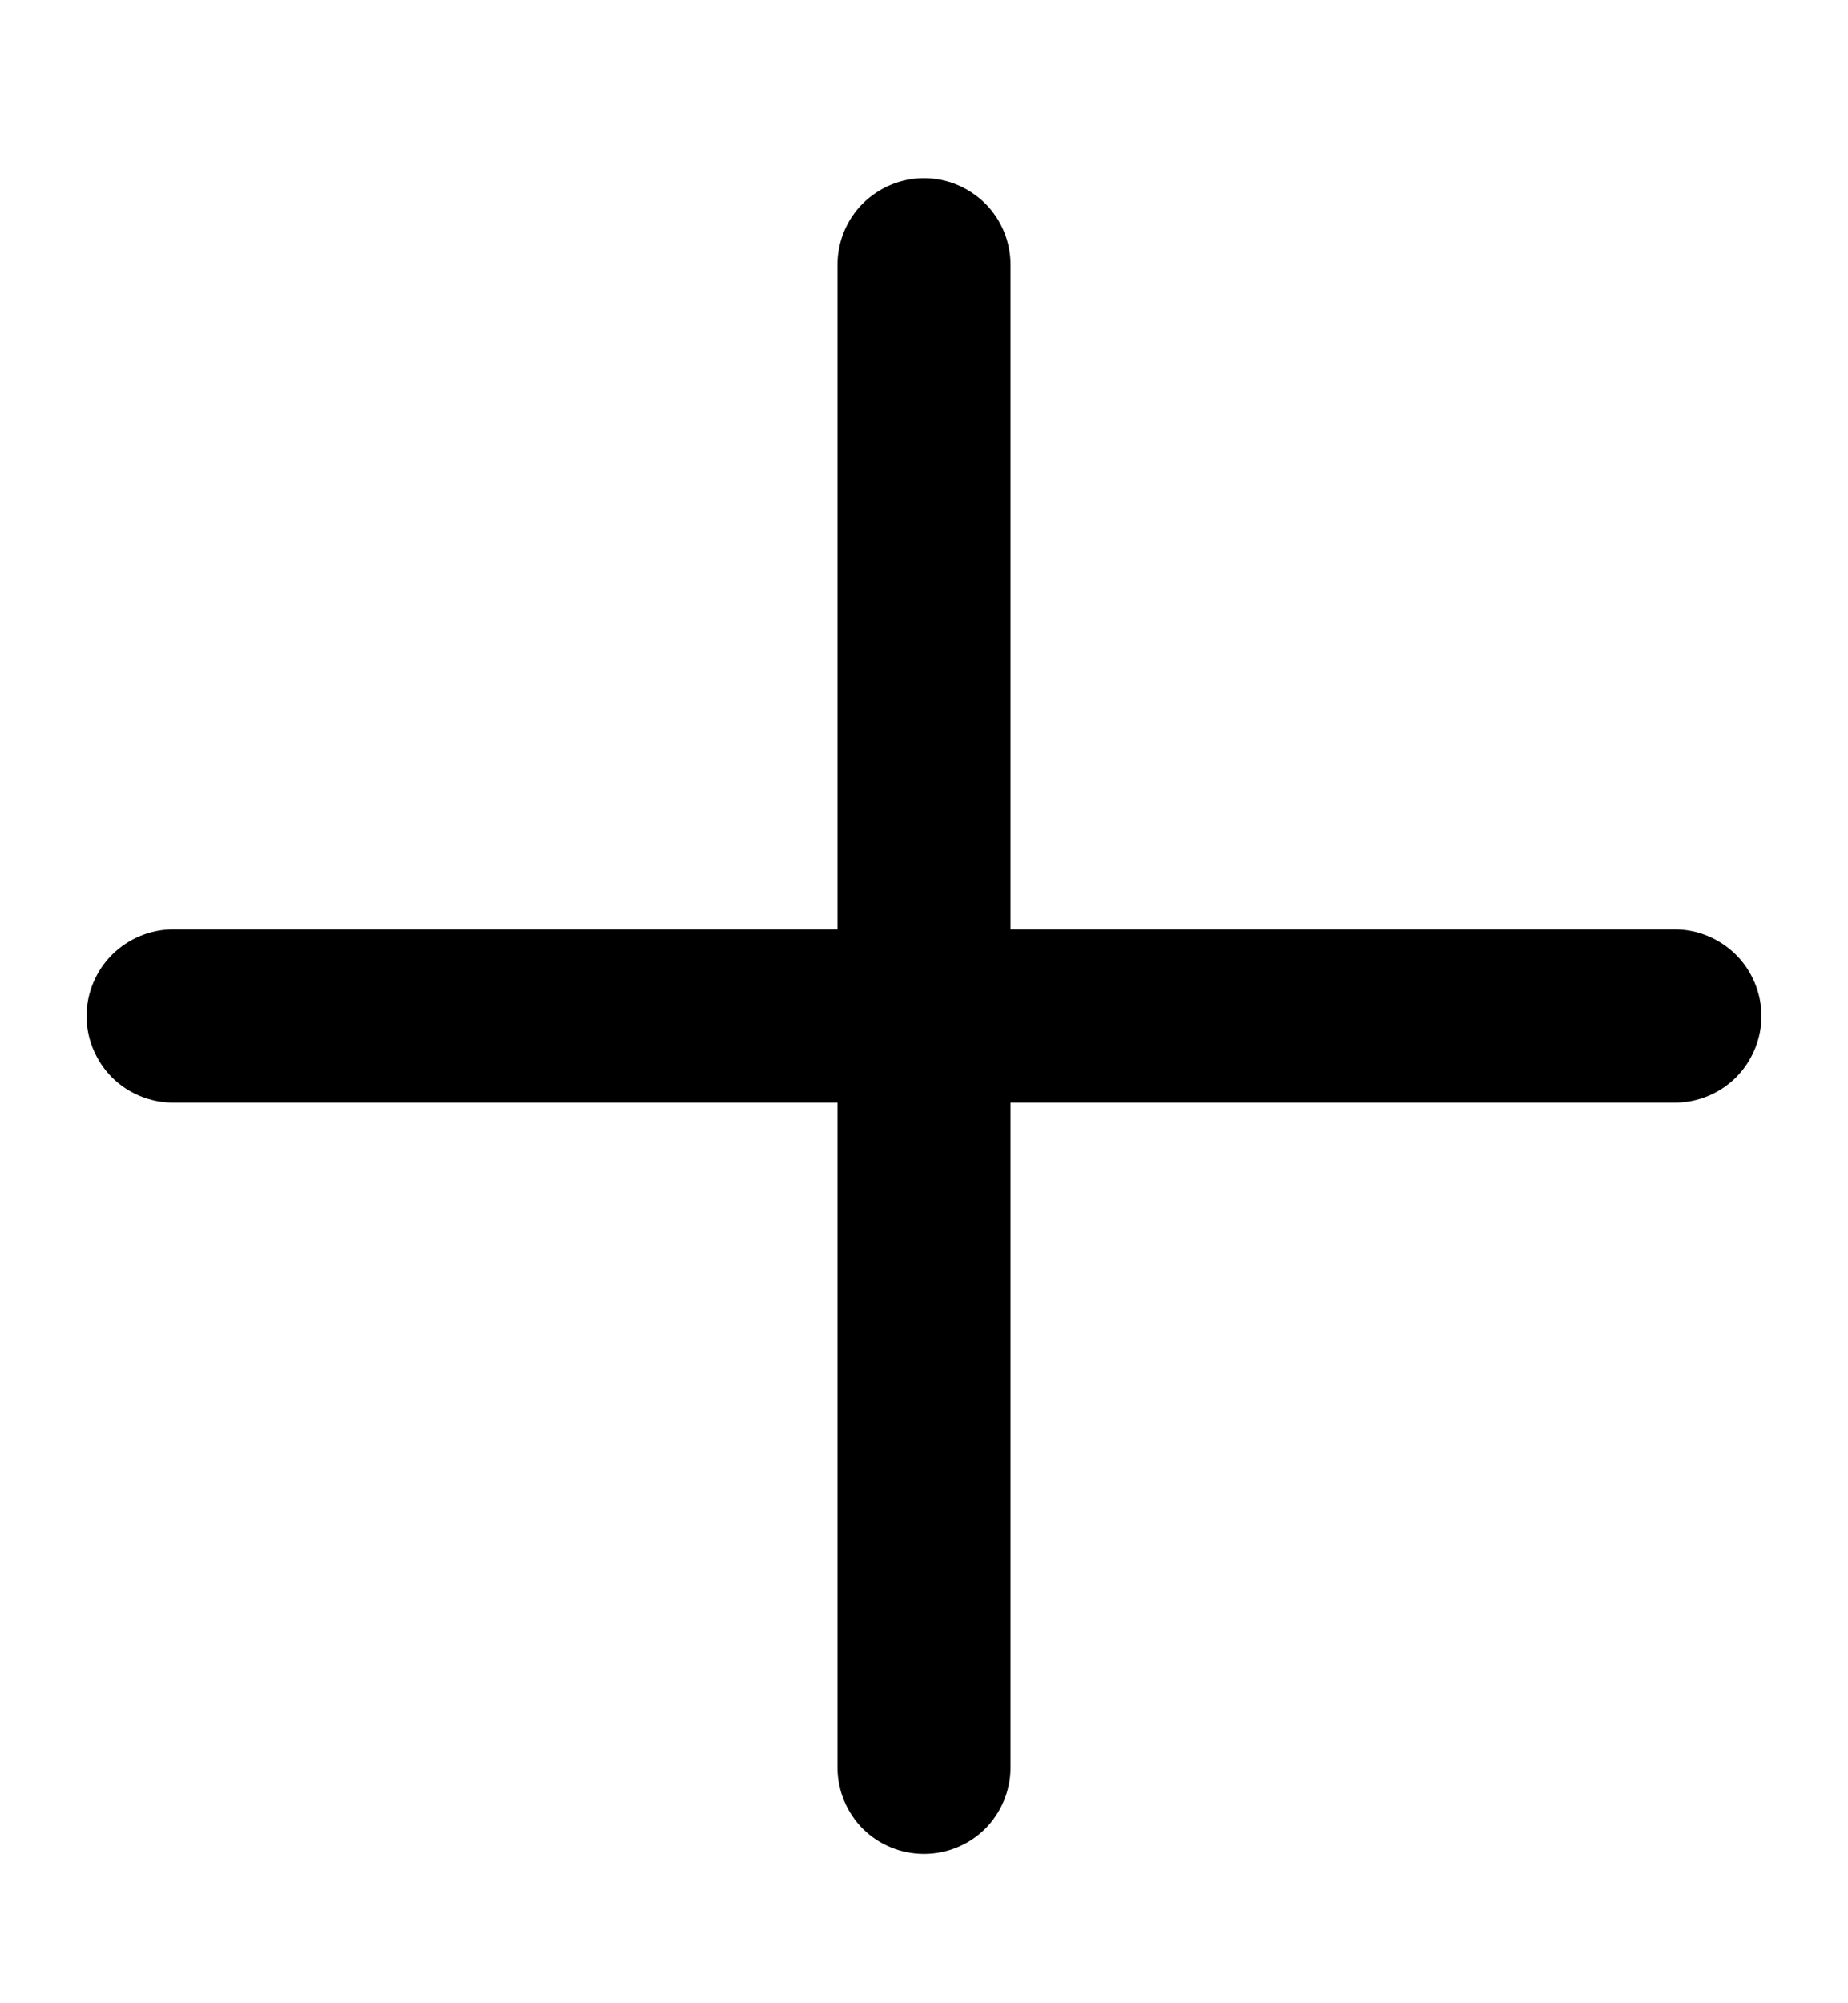 <svg width="12" height="13" viewBox="0 0 12 13" fill="none" xmlns="http://www.w3.org/2000/svg">
<path d="M11.438 6.594C11.438 6.743 11.378 6.886 11.273 6.992C11.167 7.097 11.024 7.156 10.875 7.156H6.562V11.469C6.562 11.618 6.503 11.761 6.398 11.867C6.292 11.972 6.149 12.031 6 12.031C5.851 12.031 5.708 11.972 5.602 11.867C5.497 11.761 5.438 11.618 5.438 11.469V7.156H1.125C0.976 7.156 0.833 7.097 0.727 6.992C0.622 6.886 0.562 6.743 0.562 6.594C0.562 6.445 0.622 6.301 0.727 6.196C0.833 6.091 0.976 6.031 1.125 6.031H5.438V1.719C5.438 1.57 5.497 1.426 5.602 1.321C5.708 1.216 5.851 1.156 6 1.156C6.149 1.156 6.292 1.216 6.398 1.321C6.503 1.426 6.562 1.57 6.562 1.719V6.031H10.875C11.024 6.031 11.167 6.091 11.273 6.196C11.378 6.301 11.438 6.445 11.438 6.594Z" fill="black"/>
</svg>
